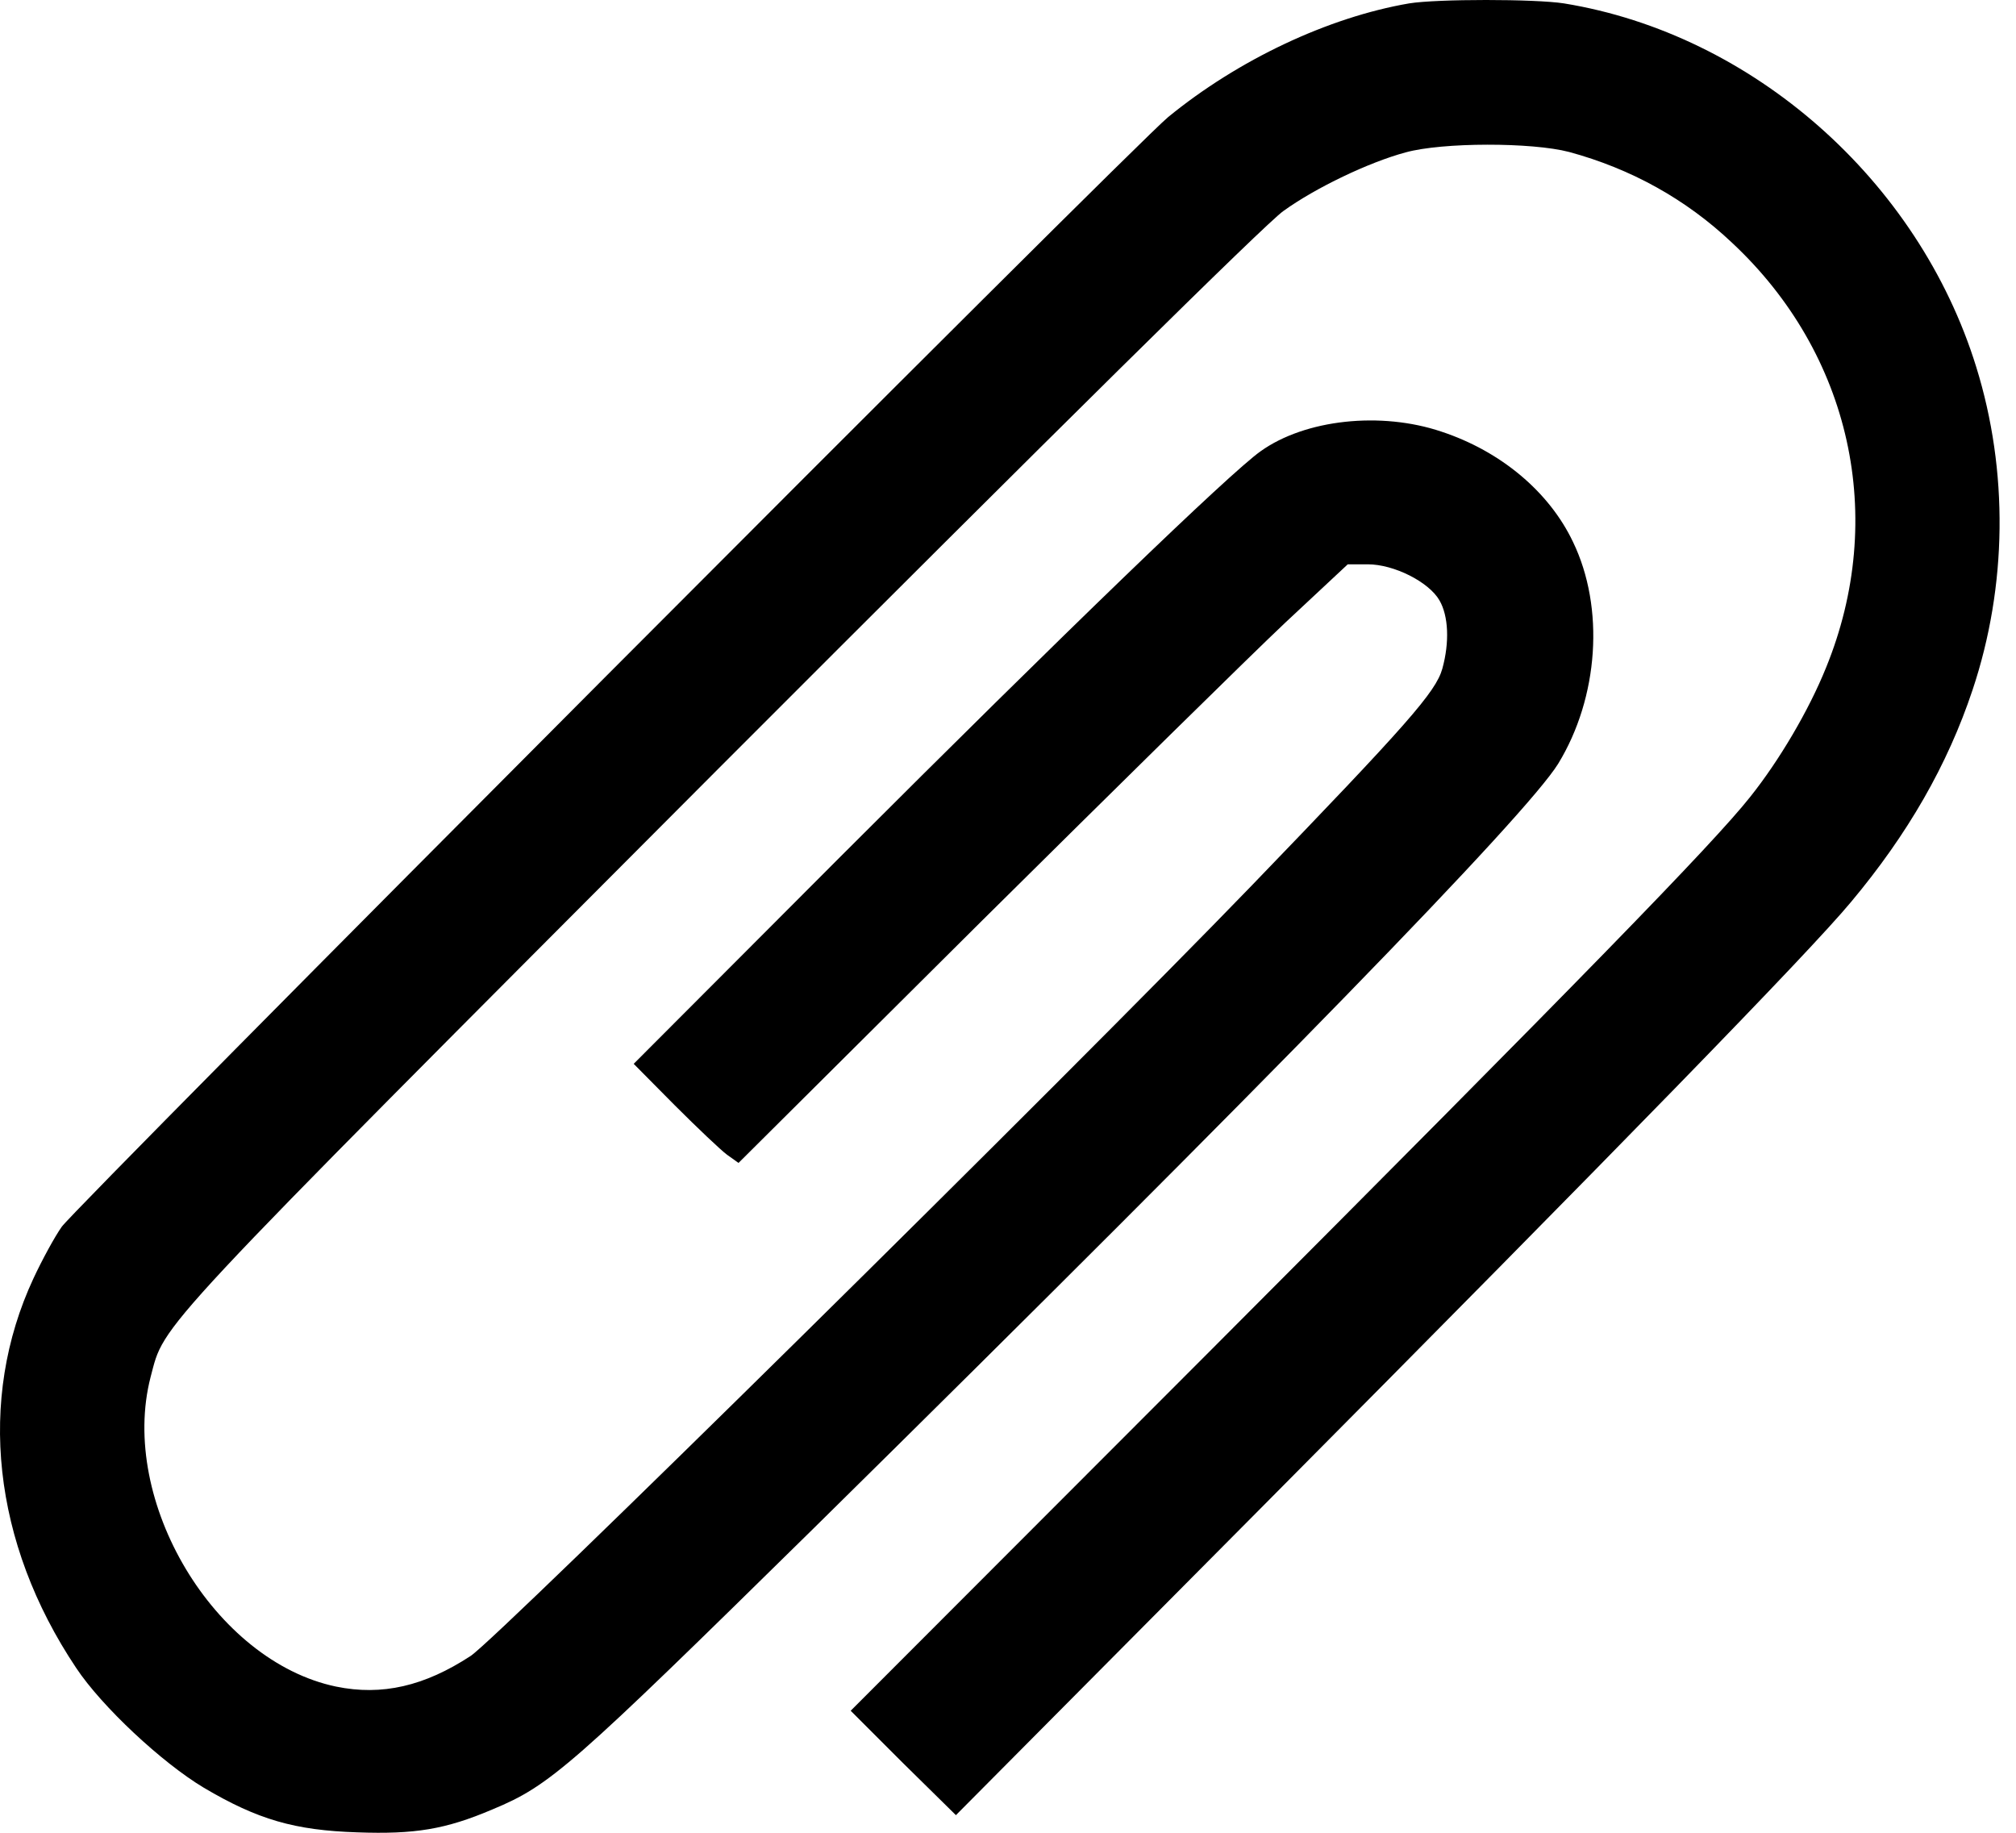<svg width="66" height="60" viewBox="0 0 66 60" fill="none" xmlns="http://www.w3.org/2000/svg">
<path d="M46.133 0.111C43.479 0.566 40.53 1.96 38.238 3.837C37.086 4.789 2.477 39.505 2.021 40.161C1.793 40.483 1.377 41.247 1.096 41.85C-0.754 45.818 -0.244 50.509 2.49 54.598C3.334 55.871 5.305 57.707 6.672 58.525C8.441 59.571 9.648 59.919 11.698 59.986C13.575 60.053 14.58 59.892 16.122 59.235C18.025 58.444 18.682 57.855 26.644 50.027C41.589 35.296 49.967 26.691 51.012 25.002C52.339 22.83 52.54 19.895 51.495 17.737C50.717 16.102 49.136 14.774 47.192 14.131C45.208 13.461 42.729 13.729 41.268 14.774C40.249 15.498 34.847 20.712 27.515 28.044L20.746 34.827L22.087 36.181C22.824 36.918 23.601 37.655 23.802 37.803L24.178 38.071L32.113 30.176C36.482 25.846 40.959 21.436 42.085 20.377L44.123 18.474H44.779C45.637 18.474 46.777 19.05 47.125 19.654C47.42 20.163 47.46 21.021 47.219 21.892C47.005 22.656 46.08 23.701 40.973 28.996C34.928 35.256 16.323 53.606 15.411 54.209C13.897 55.201 12.503 55.523 11.002 55.214C7.021 54.383 3.884 49.142 4.93 45.081C5.412 43.271 4.755 43.982 23.534 25.149C34.499 14.171 41.455 7.295 42.018 6.906C43.077 6.142 44.82 5.311 46.013 4.99C47.219 4.655 50.154 4.655 51.374 4.976C53.398 5.526 55.194 6.518 56.709 7.952C60.596 11.584 61.789 16.946 59.778 21.865C59.215 23.259 58.25 24.895 57.299 26.087C56.079 27.629 51.749 32.066 39.592 44.25L27.85 56.005L29.566 57.721L31.295 59.423L41.281 49.37C53.05 37.521 59.215 31.194 60.596 29.532C62.459 27.307 63.759 25.042 64.577 22.589C65.716 19.184 65.757 15.418 64.698 12.013C62.808 5.901 57.379 1.116 51.2 0.111C50.248 -0.037 47.045 -0.037 46.133 0.111Z" fill="black"/>
</svg>
